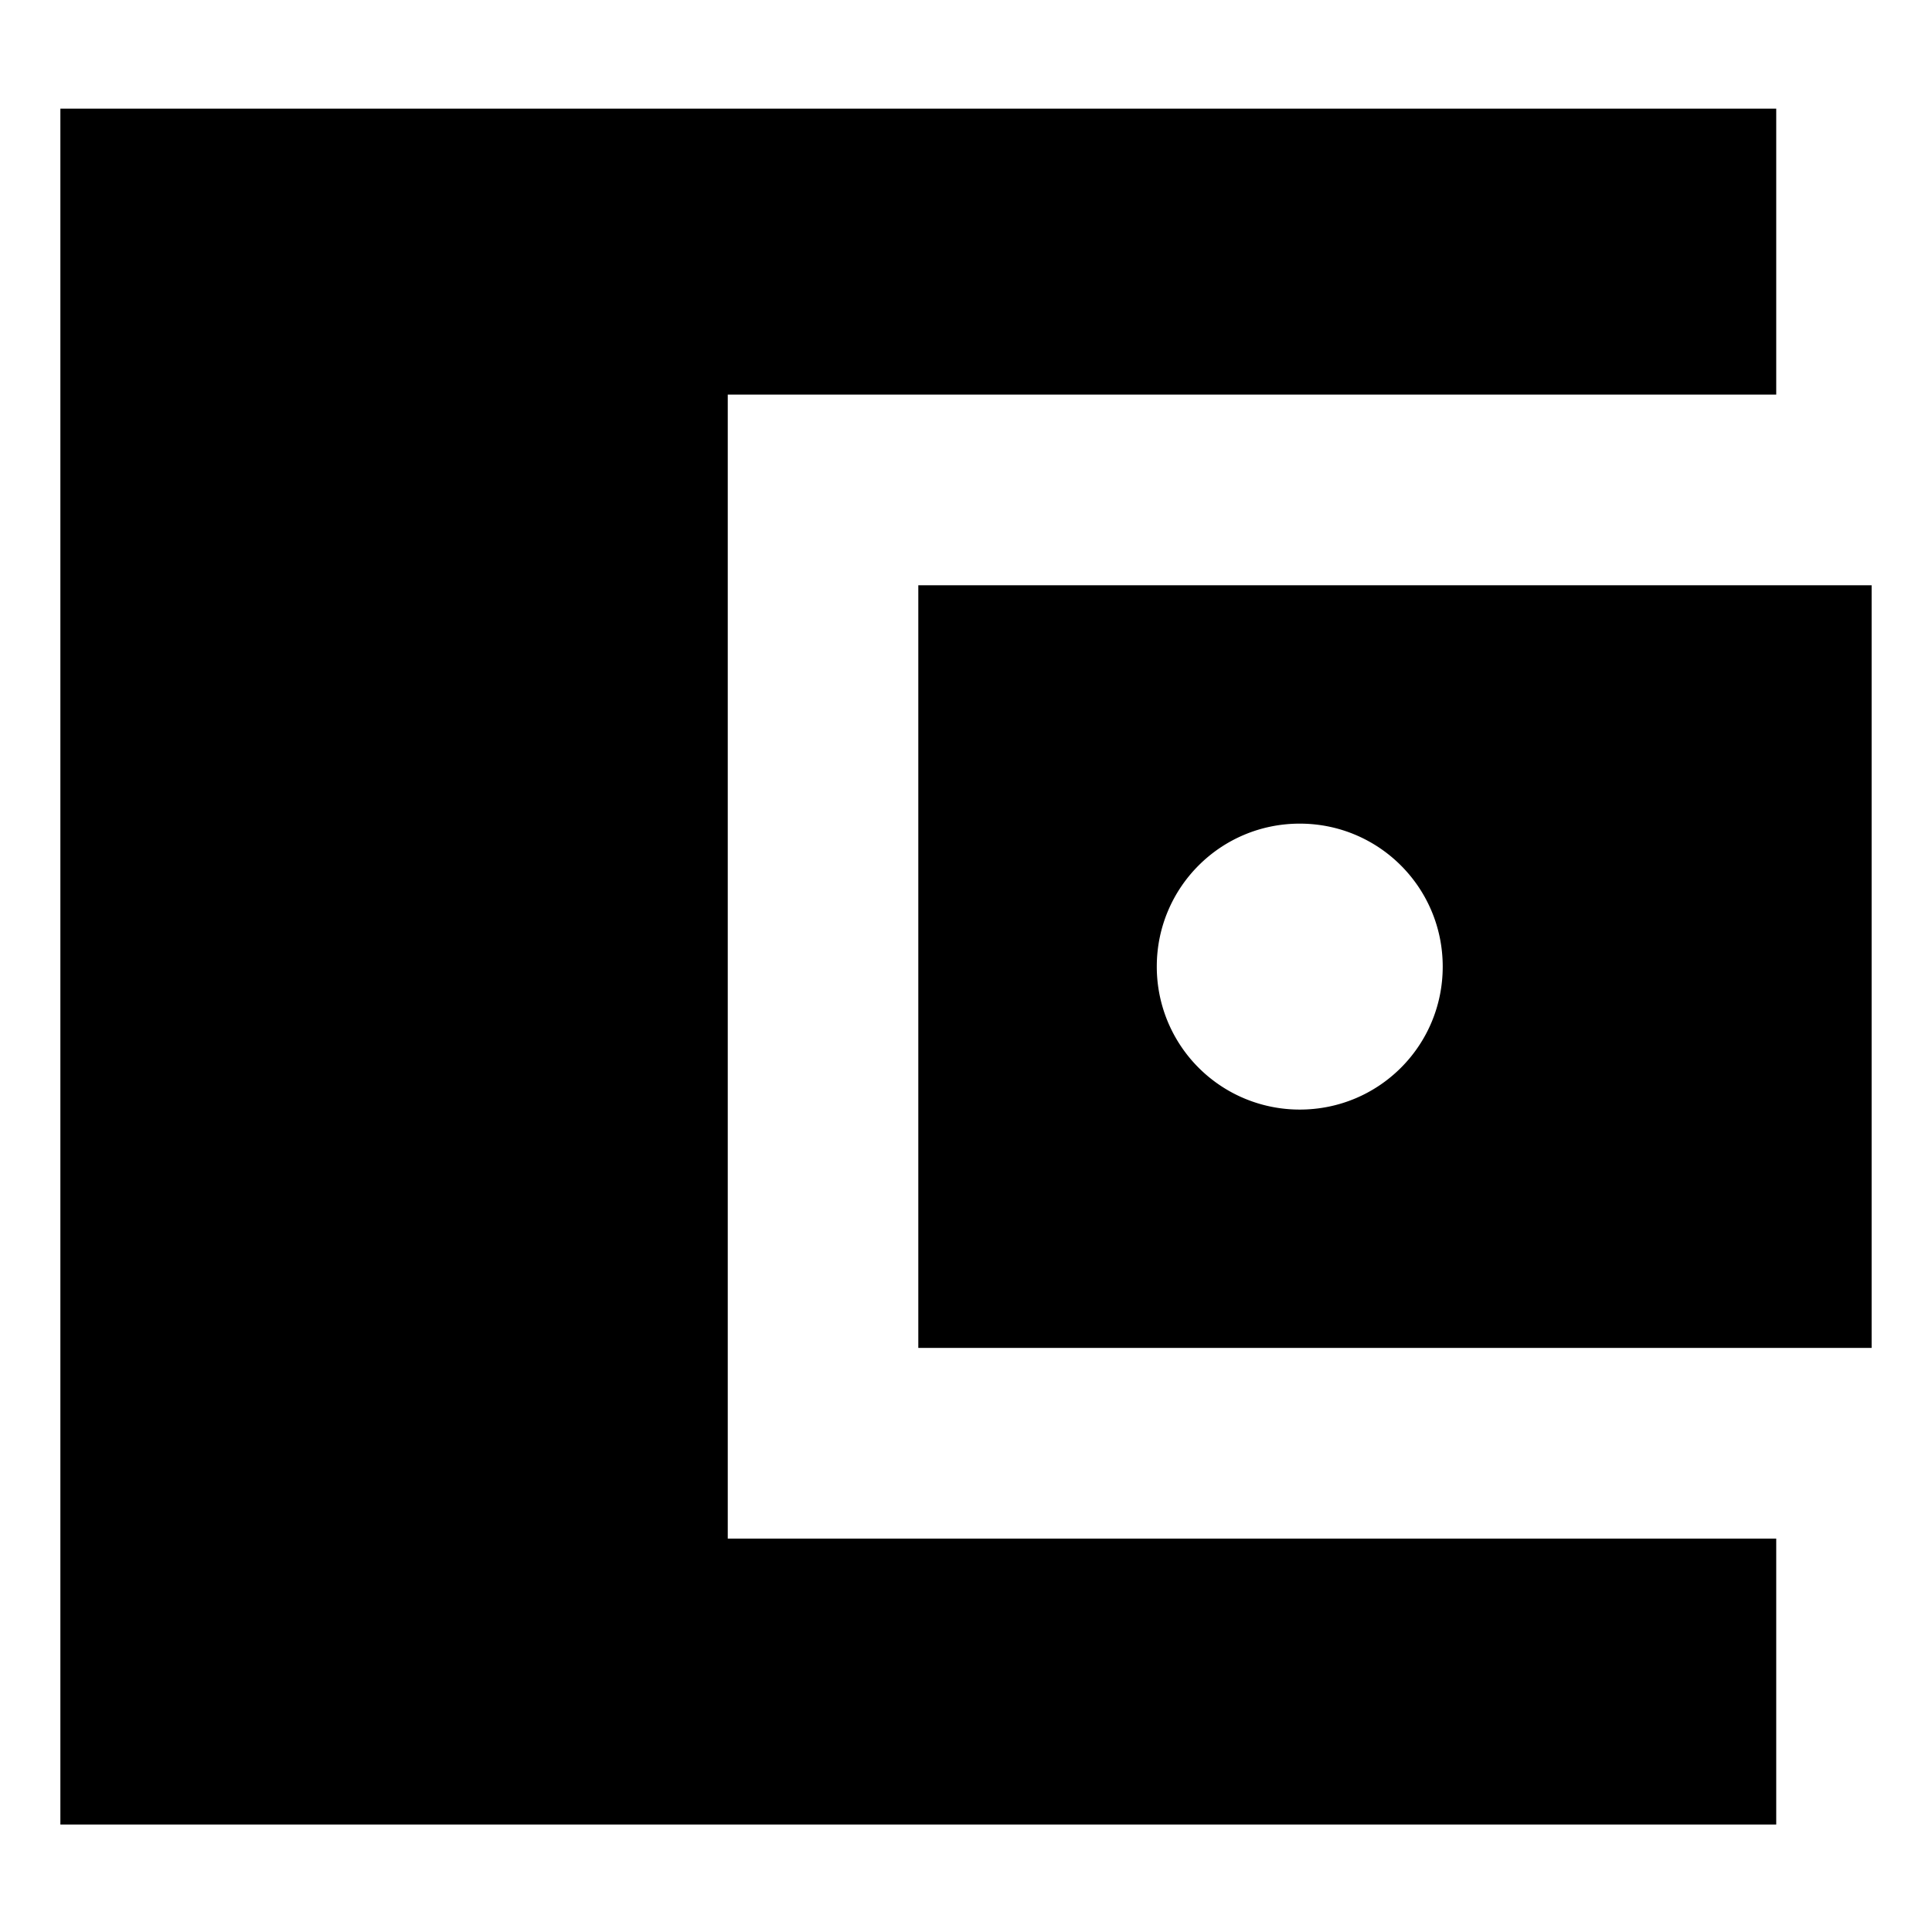 <svg xmlns="http://www.w3.org/2000/svg" width="16" height="16" viewBox="0 0 16 16">
  <path d="M14.71 12.742v2.368H.5V.9h14.21v2.368H6.027v9.474h8.685m-7.105-1.579H15.5V4.847H7.605v6.316m3.158-1.974A1.183 1.183 0 0 1 9.58 8.005c0-.655.529-1.184 1.184-1.184.655 0 1.184.529 1.184 1.184 0 .656-.529 1.184-1.184 1.184"/>
</svg>